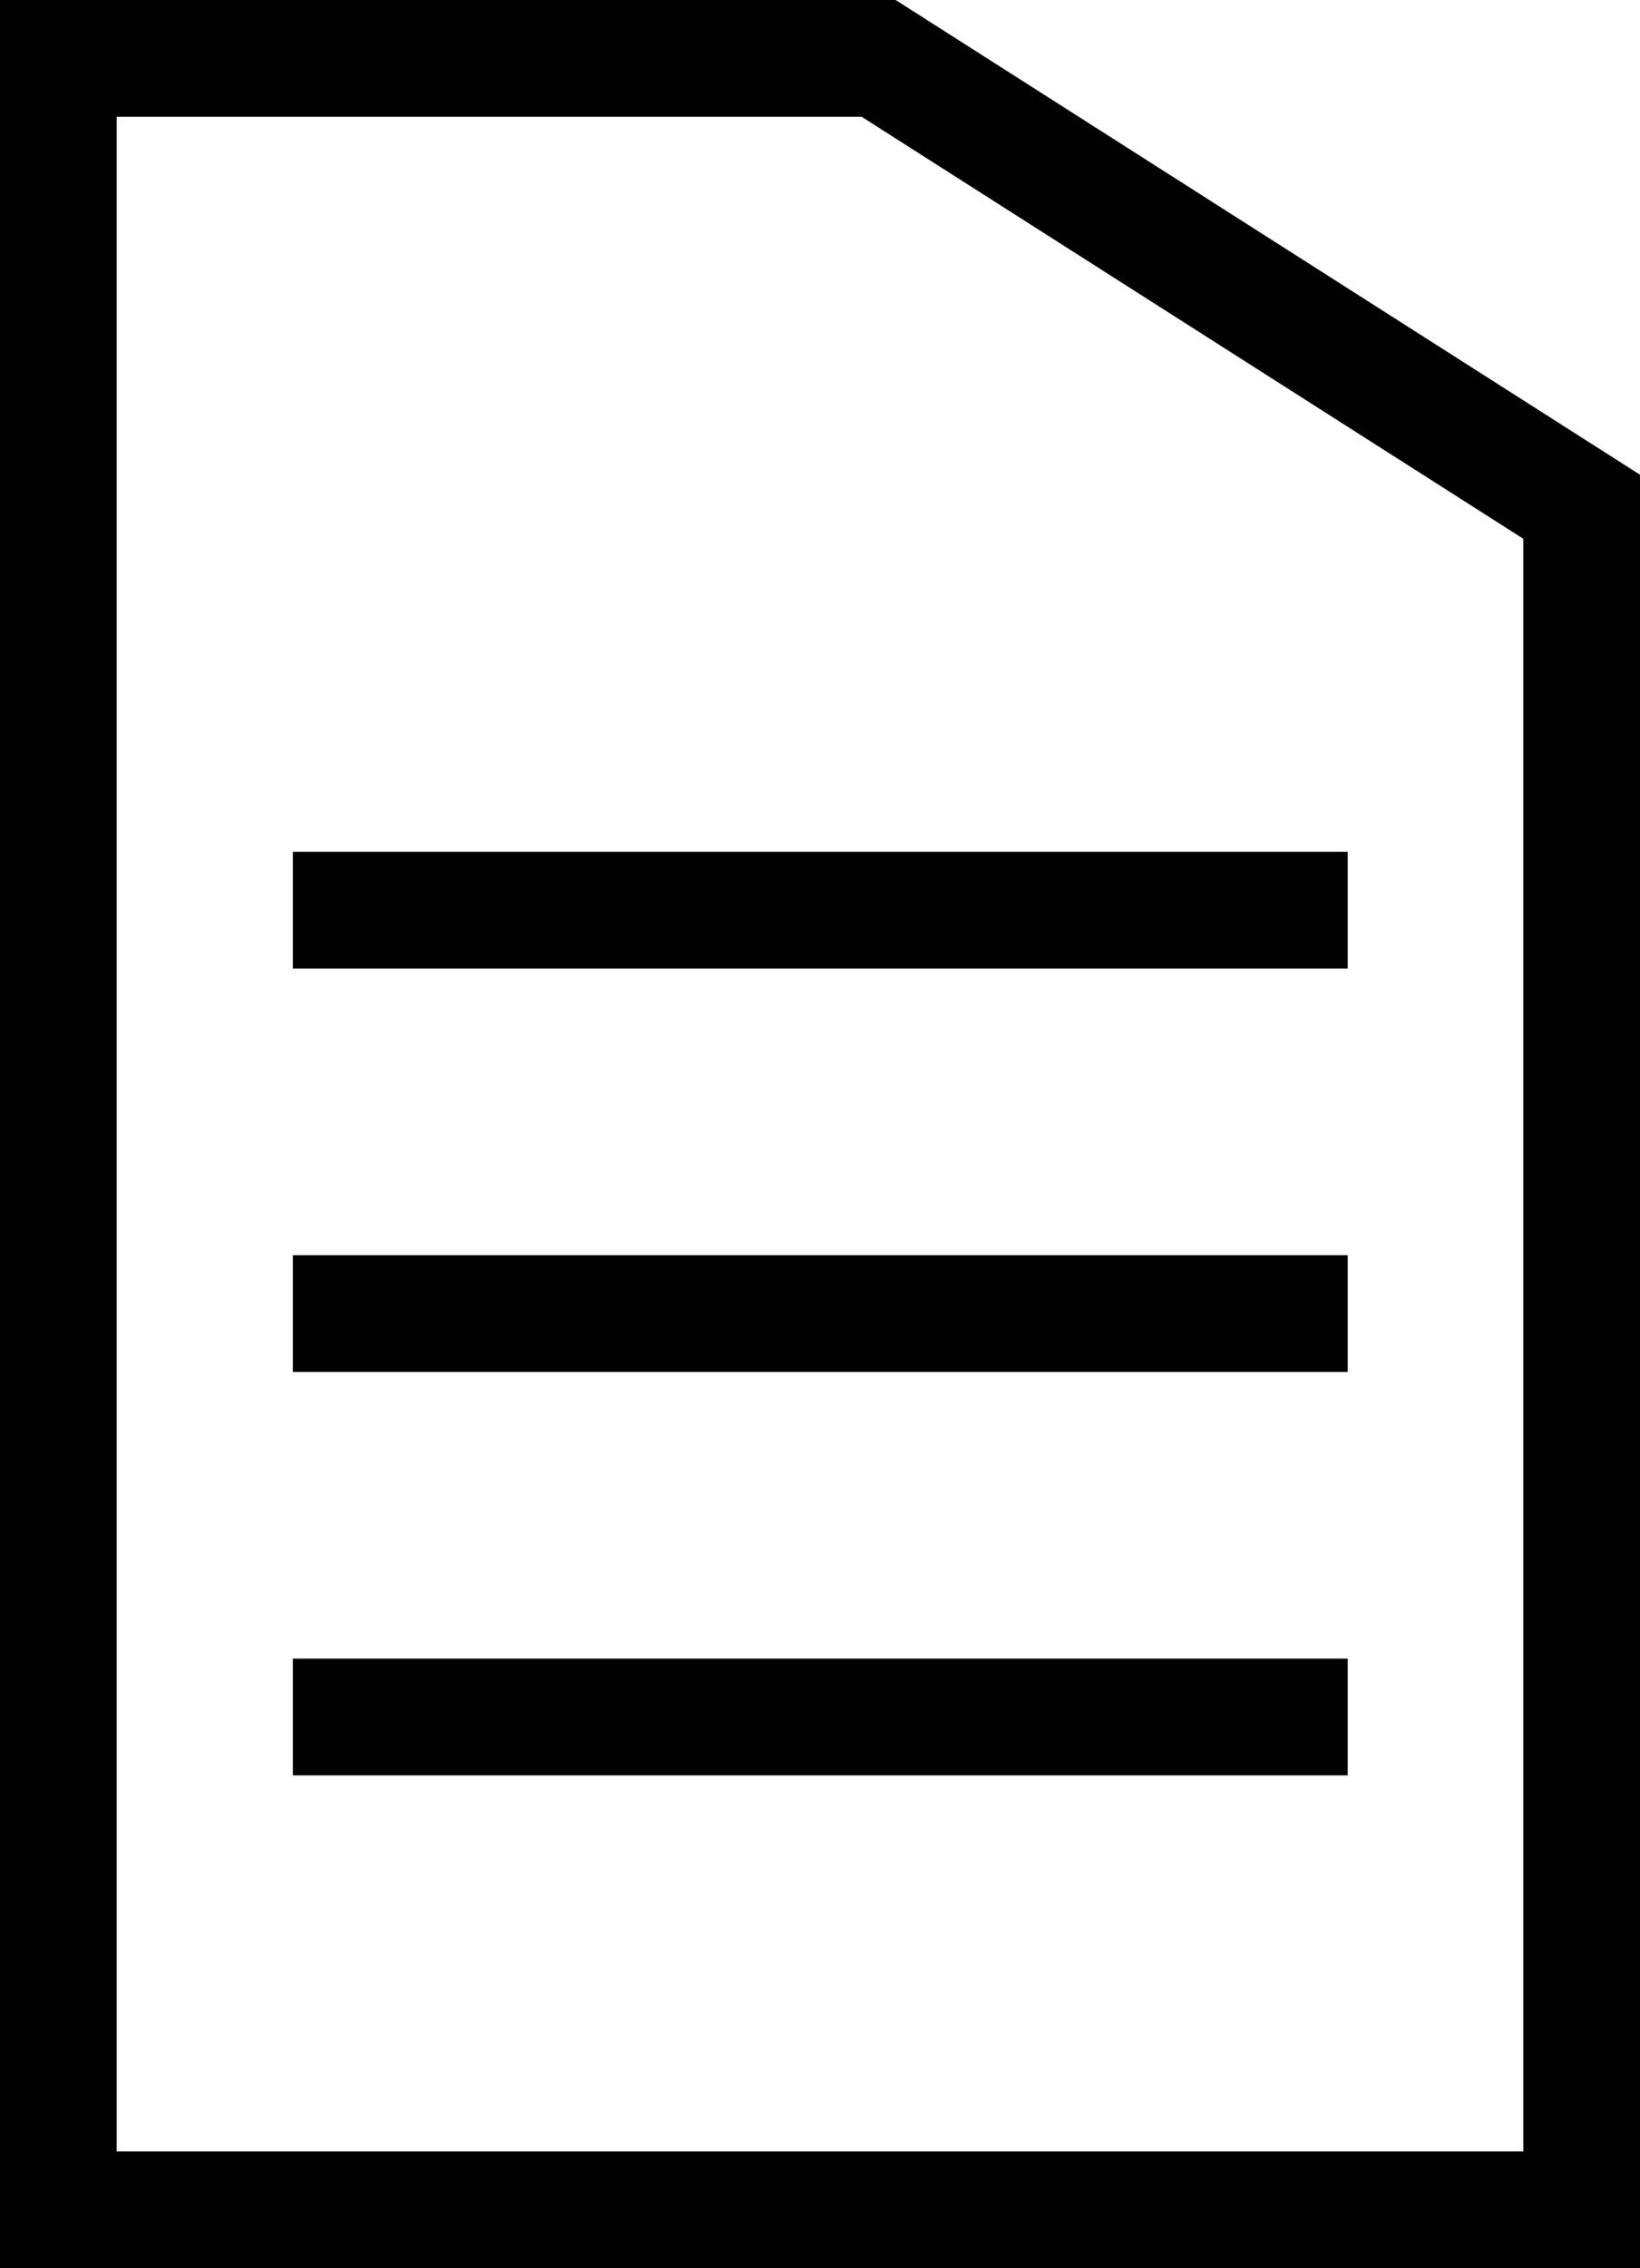 <svg xmlns="http://www.w3.org/2000/svg" viewBox="0 0 28.11 38.85"><defs><style>.cls-1{fill:none;stroke:#010101;stroke-miterlimit:10;stroke-width:2px;}</style></defs><title>Element 3</title><g id="Ebene_2" data-name="Ebene 2"><g id="Bereich_Grafiken" data-name="Bereich Grafiken"><g id="Icon"><g id="Icons"><g id="Icon_Template" data-name="Icon Template"><polygon class="cls-1" points="1 1 1 37.85 27.11 37.85 27.11 8.68 15.06 1 1 1"/><line class="cls-1" x1="5.02" y1="15.59" x2="23.1" y2="15.59"/><line class="cls-1" x1="5.02" y1="29.41" x2="23.1" y2="29.41"/><line class="cls-1" x1="5.02" y1="22.5" x2="23.1" y2="22.5"/></g></g></g></g></g></svg>